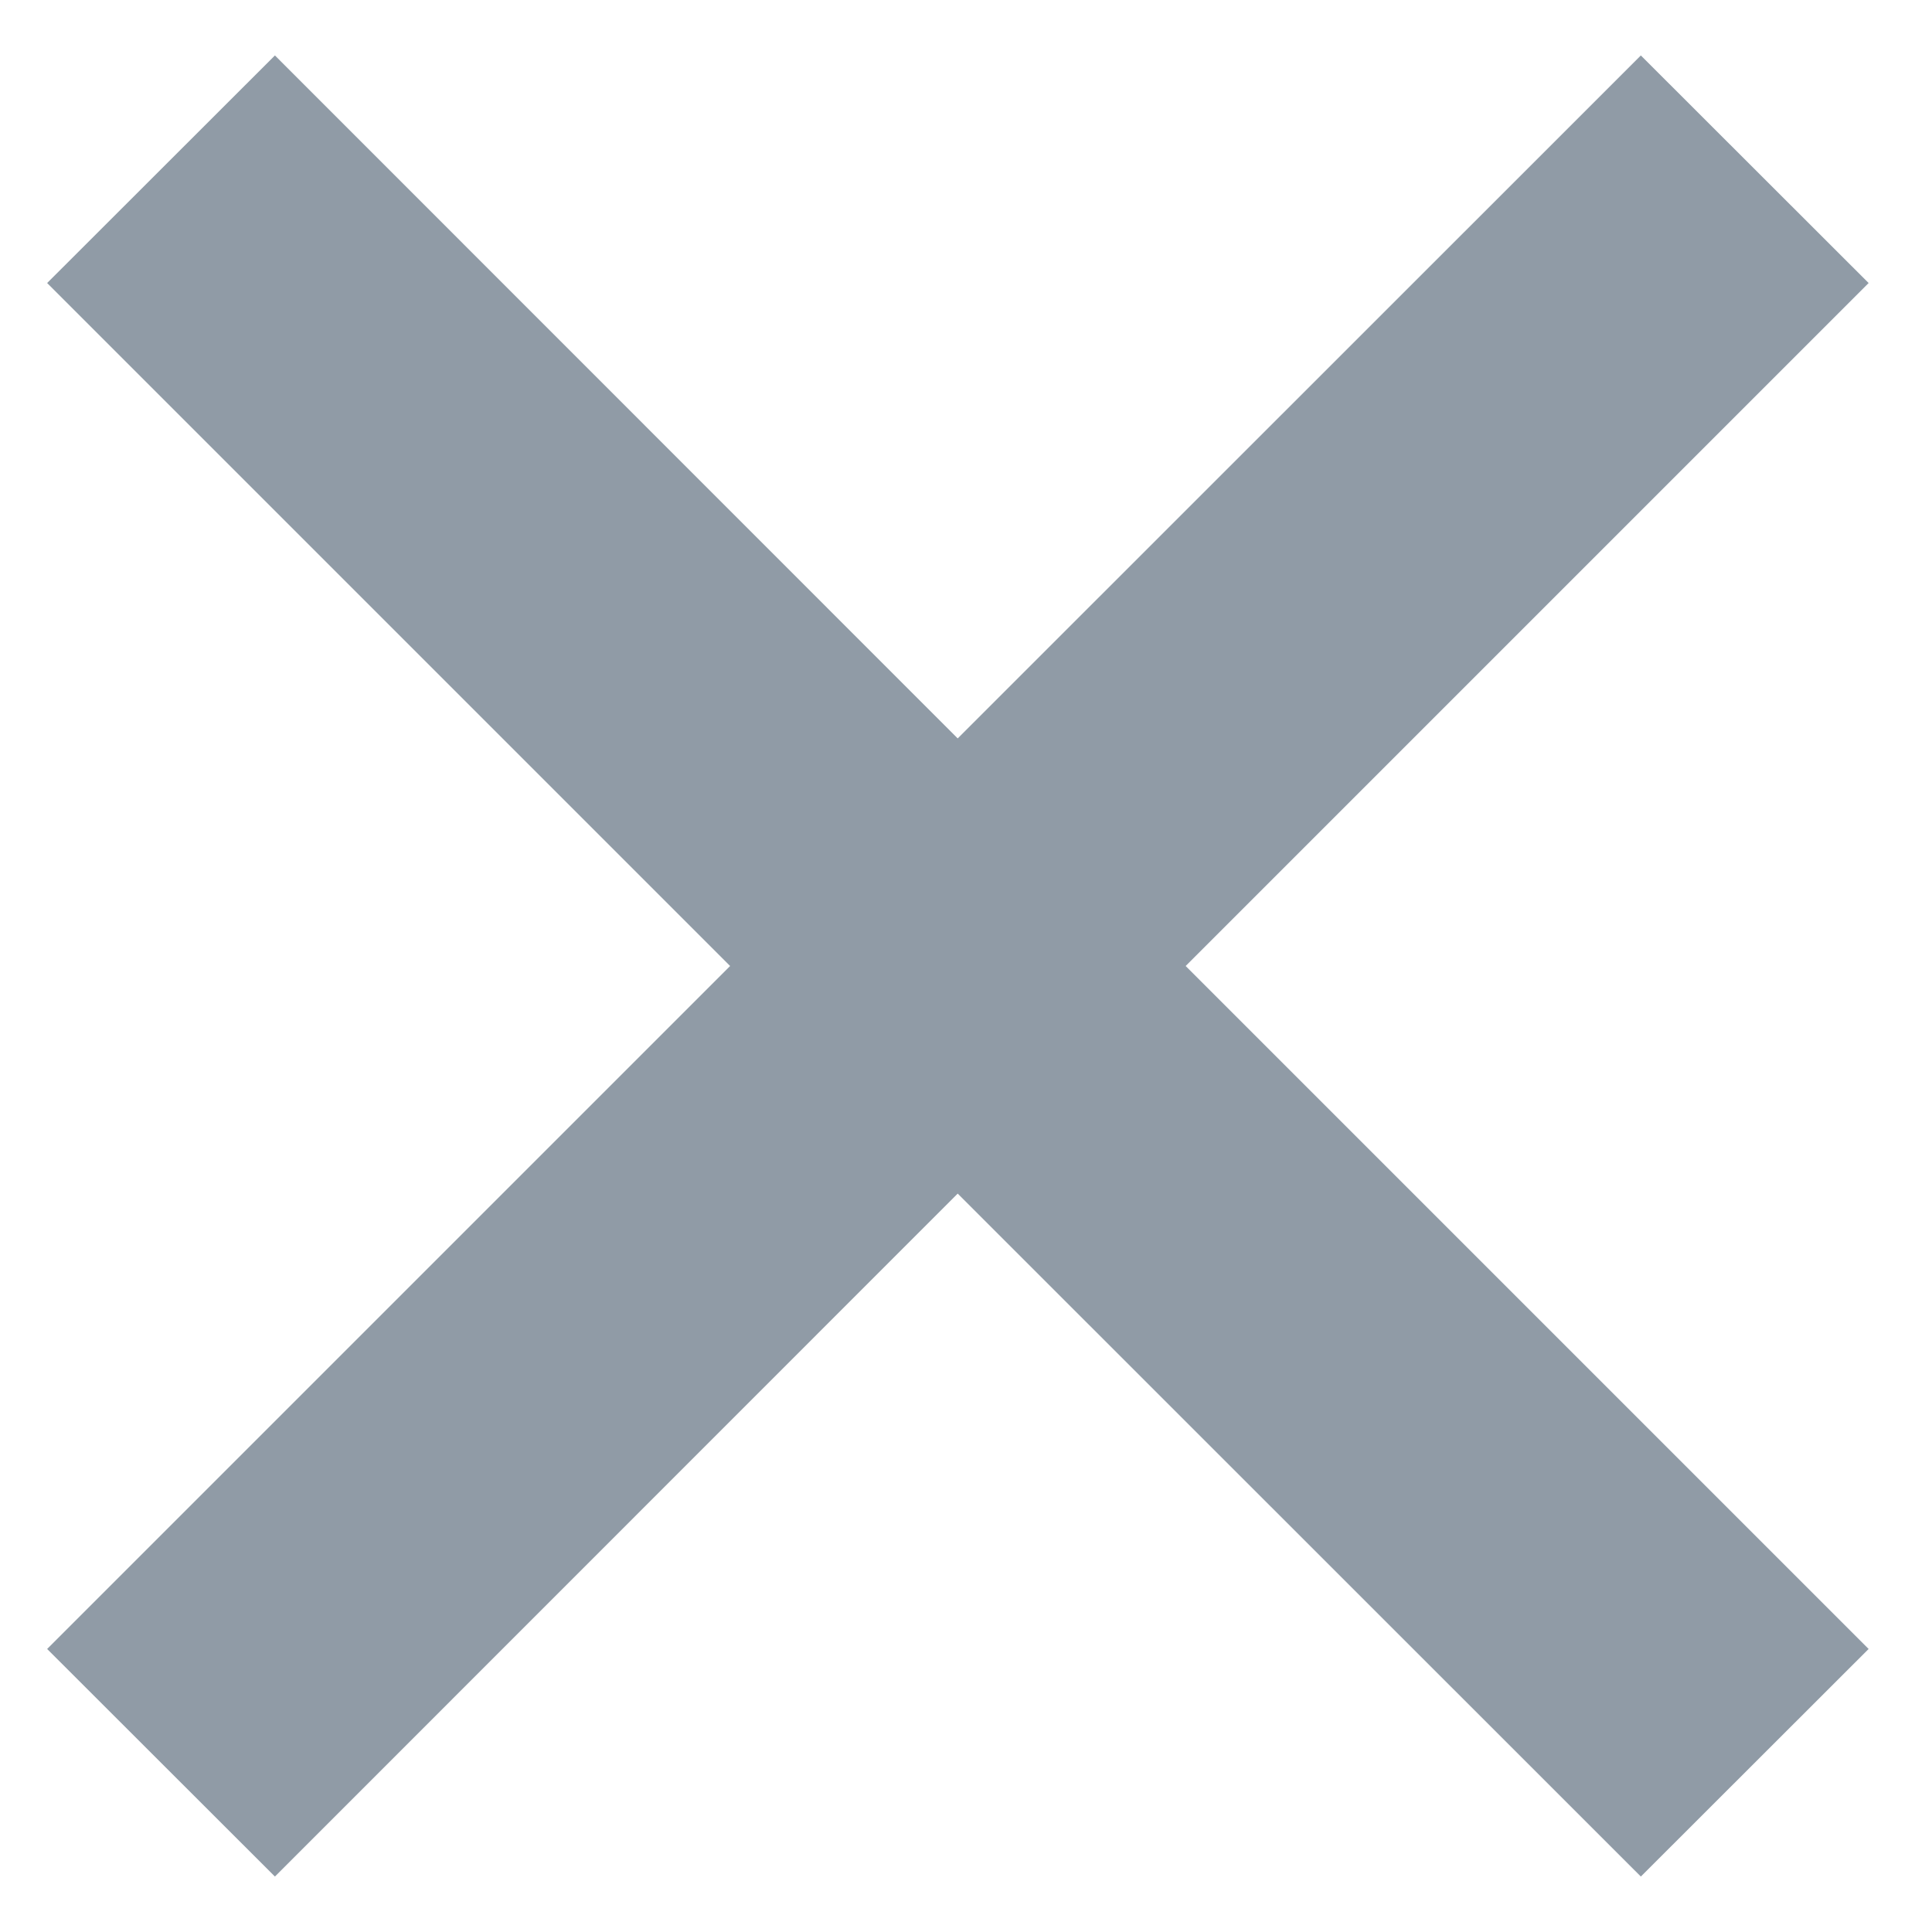 <svg width="10" height="10" viewBox="0 0 10 10" fill="none" xmlns="http://www.w3.org/2000/svg">
  <path
    d="M8.493 0.287L4.957 3.822L1.423 0.287L0.244 1.465L3.779 5L0.244 8.535L1.423 9.713L4.957 6.178L8.493 9.713L9.672 8.535L6.137 5L9.672 1.465L8.493 0.287Z"
    fill="#32475C" fill-opacity="0.54" />
</svg>